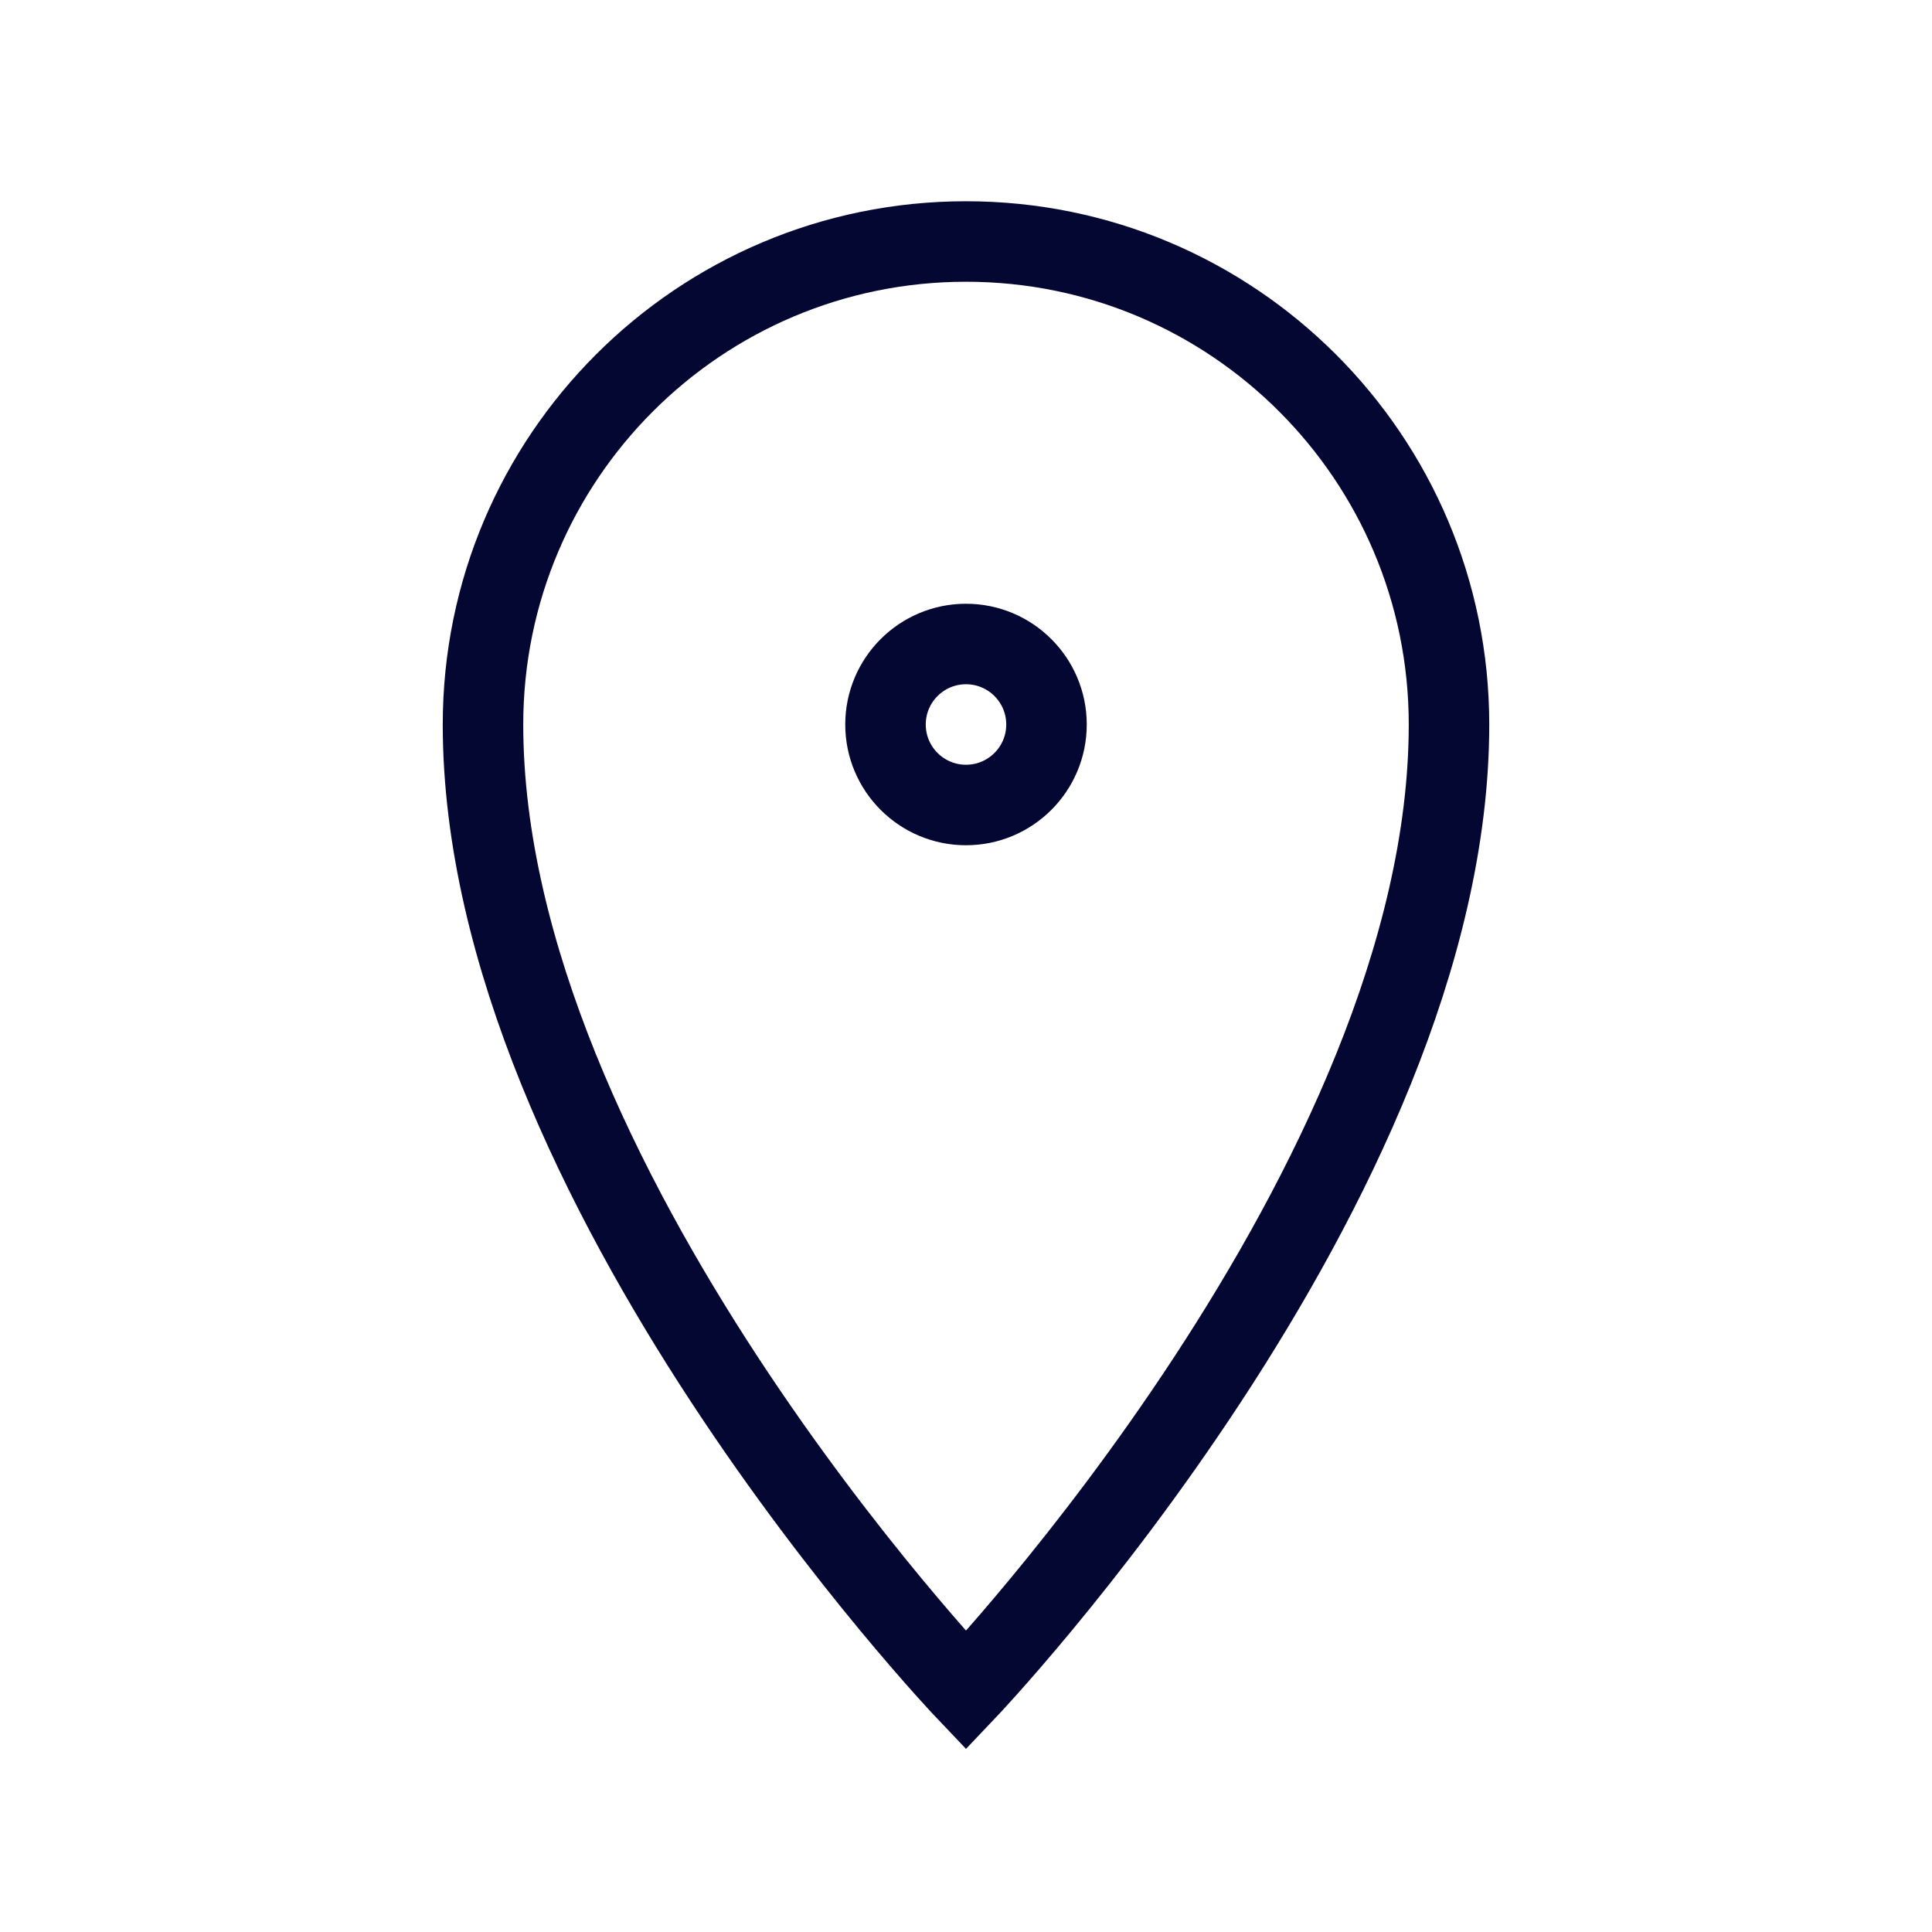 <svg xmlns="http://www.w3.org/2000/svg" width="24" height="24" fill="none" viewBox="0 0 24 24"><g id="location"><path id="Oval 2" fill-rule="evenodd" stroke="#050733" d="M12 21C12 21 18 14.7 18 9C18 5.686 15.314 3 12 3C8.686 3 6 5.686 6 9C6 14.7 12 21 12 21Z" clip-rule="evenodd"/><path id="Oval 3" fill-rule="evenodd" stroke="#050733" d="M12 10C12.552 10 13 9.552 13 9C13 8.448 12.552 8 12 8C11.448 8 11 8.448 11 9C11 9.552 11.448 10 12 10Z" clip-rule="evenodd"/></g></svg>